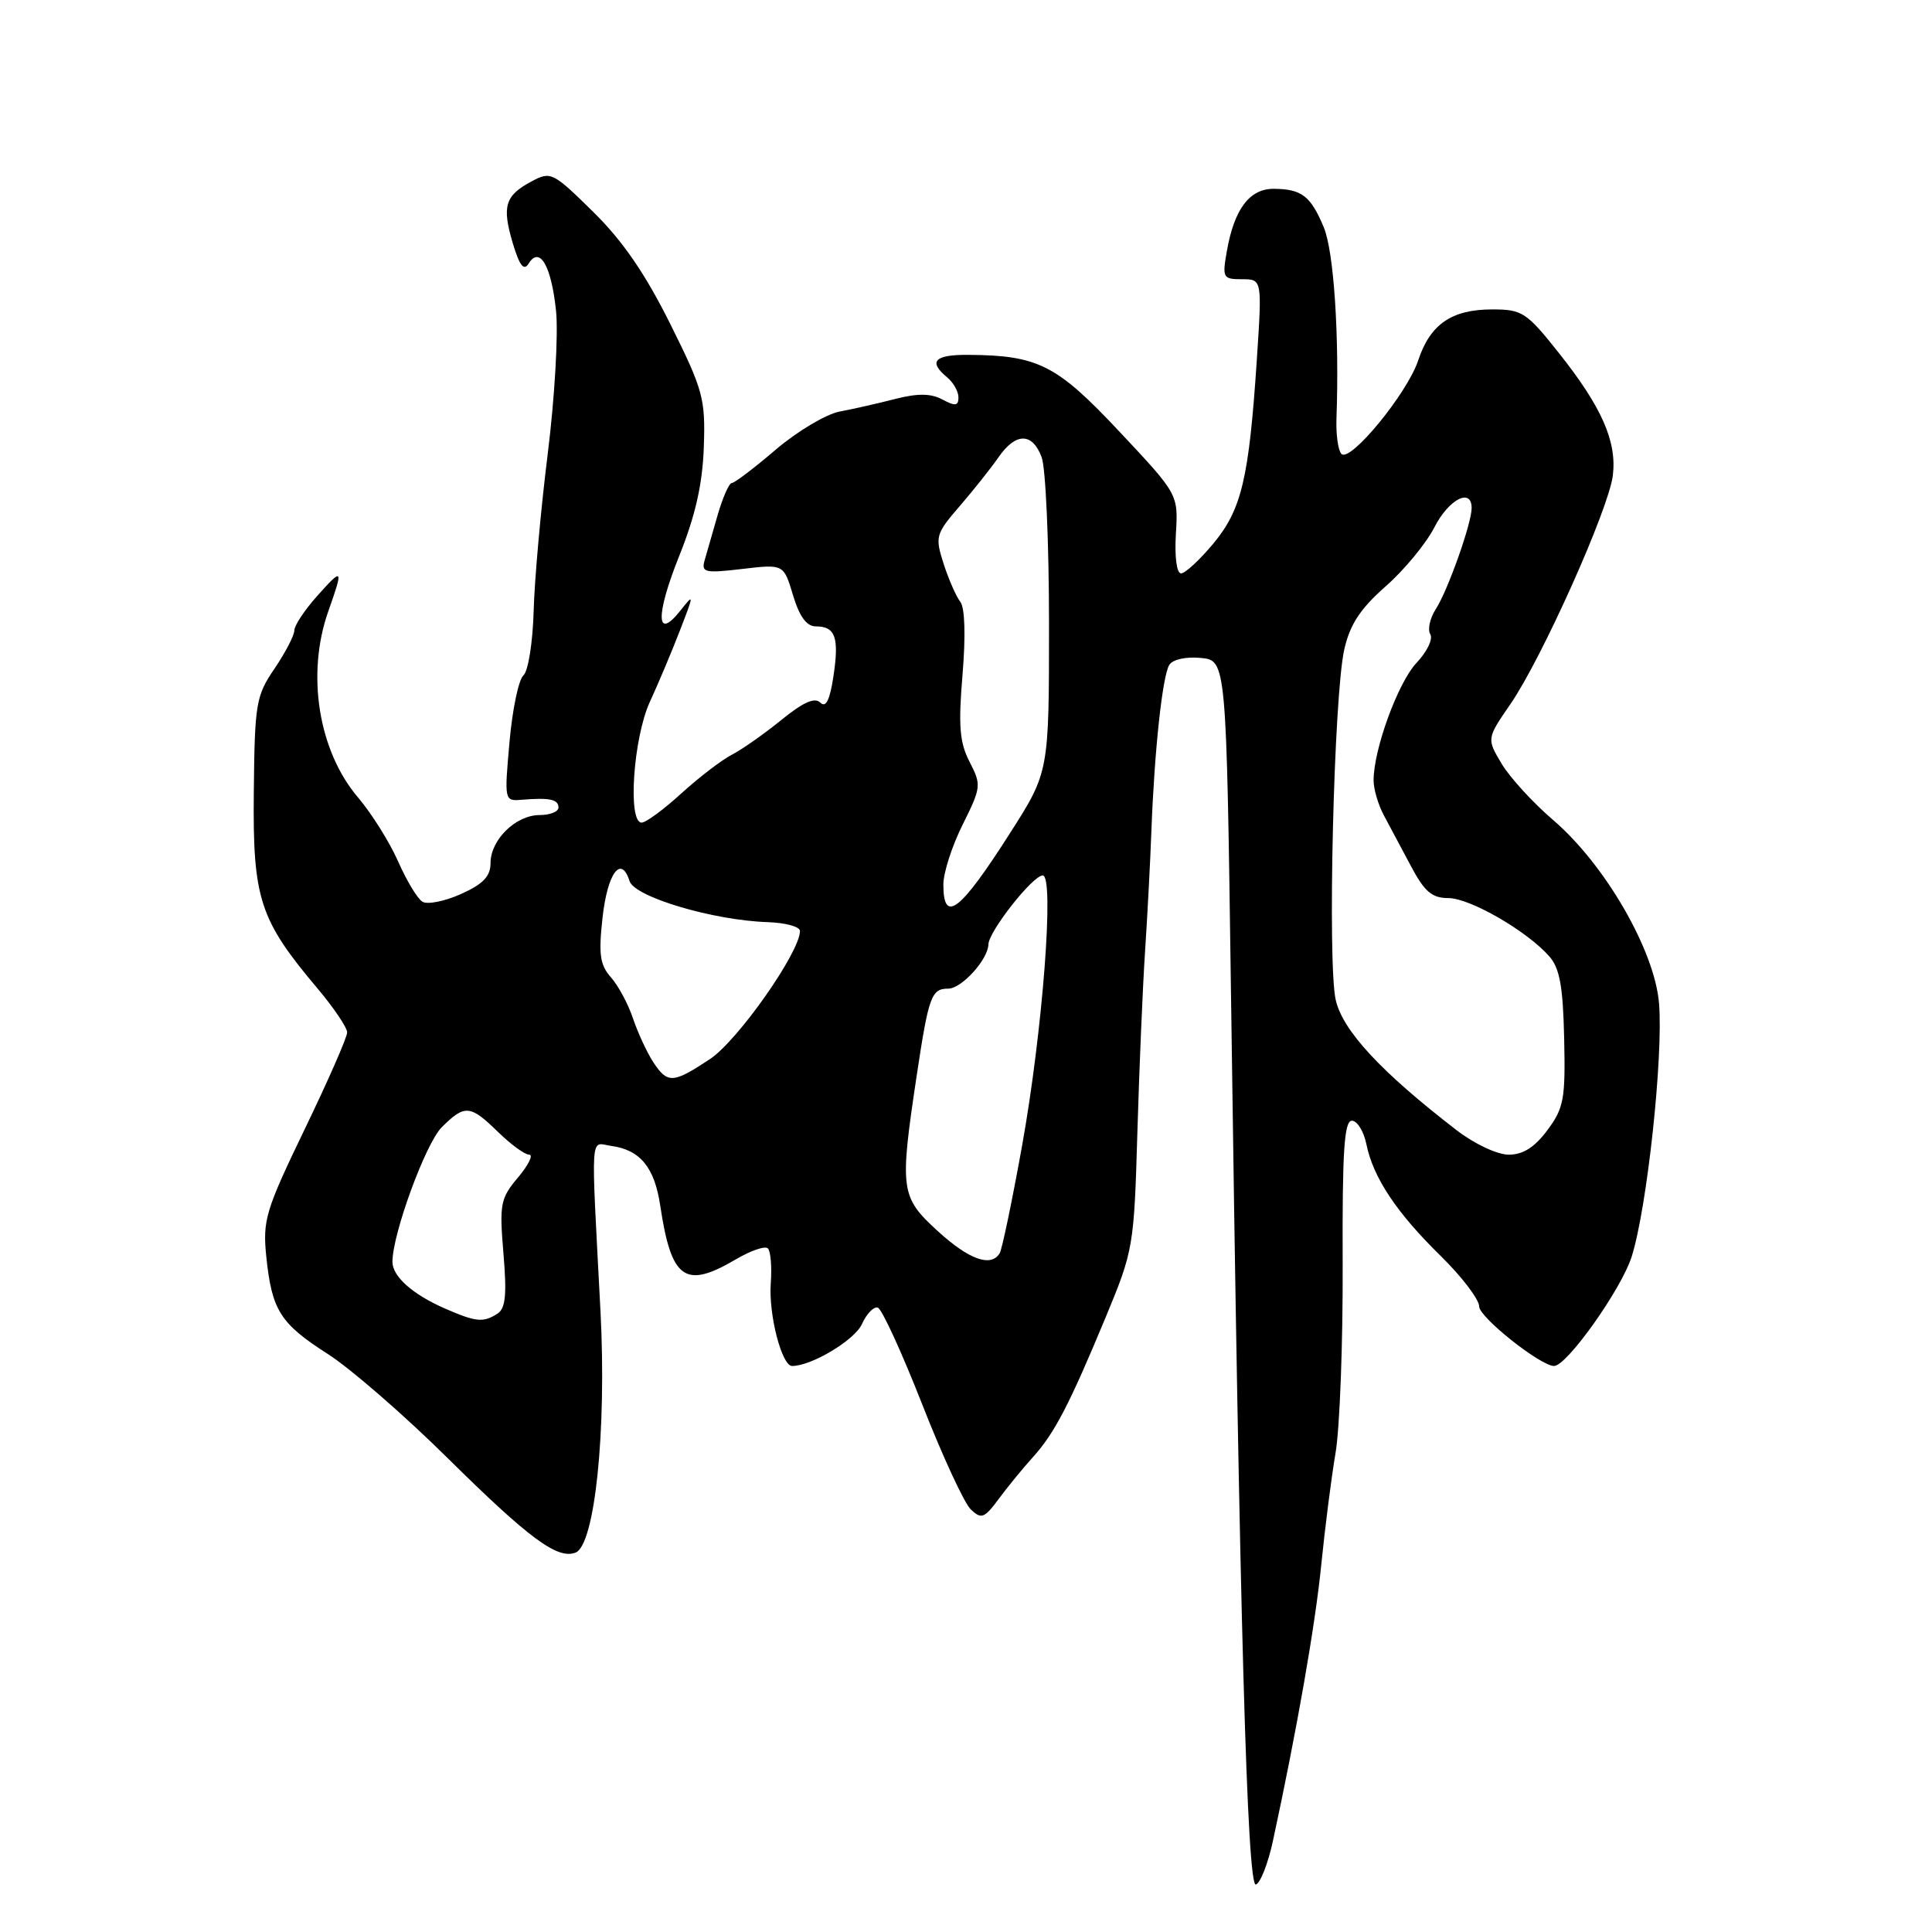 <?xml version="1.0" encoding="UTF-8" standalone="no"?>
<!DOCTYPE svg PUBLIC "-//W3C//DTD SVG 1.1//EN" "http://www.w3.org/Graphics/SVG/1.1/DTD/svg11.dtd" >
<svg xmlns="http://www.w3.org/2000/svg" xmlns:xlink="http://www.w3.org/1999/xlink" version="1.1" viewBox="0 0 256 256">
 <g >
 <path fill="currentColor"
d=" M 168.67 243.93 C 171.86 229.15 174.27 215.39 175.07 207.38 C 175.56 202.49 176.41 195.80 176.97 192.50 C 177.53 189.20 177.95 177.95 177.91 167.50 C 177.85 152.60 178.11 148.50 179.13 148.50 C 179.84 148.50 180.71 149.91 181.06 151.64 C 181.96 156.05 185.05 160.69 190.94 166.46 C 193.72 169.19 196.00 172.19 196.00 173.12 C 196.00 174.54 204.13 181.00 205.92 181.00 C 207.62 181.00 214.85 170.81 216.21 166.50 C 218.25 160.04 220.41 139.96 219.83 132.94 C 219.25 125.92 212.67 114.54 205.80 108.66 C 203.13 106.37 200.05 103.01 198.97 101.19 C 196.99 97.87 196.99 97.87 200.15 93.28 C 204.31 87.23 213.17 67.45 213.71 63.00 C 214.26 58.50 212.24 53.92 206.54 46.75 C 202.26 41.36 201.70 41.00 197.71 41.00 C 192.35 41.00 189.50 42.97 187.92 47.75 C 186.48 52.11 178.92 61.32 177.75 60.15 C 177.31 59.71 177.01 57.59 177.09 55.43 C 177.48 44.40 176.74 33.30 175.40 30.10 C 173.67 25.96 172.47 25.04 168.77 25.02 C 165.58 25.00 163.54 27.71 162.57 33.25 C 161.94 36.81 162.04 37.00 164.57 37.00 C 167.24 37.00 167.24 37.00 166.53 47.75 C 165.49 63.44 164.52 67.51 160.77 72.03 C 158.97 74.19 157.05 75.97 156.50 75.98 C 155.92 75.99 155.63 73.80 155.81 70.75 C 156.13 65.50 156.13 65.50 148.31 57.17 C 139.99 48.31 137.56 47.08 128.25 47.02 C 123.81 47.00 122.97 47.90 125.50 50.00 C 126.33 50.68 127.00 51.88 127.00 52.66 C 127.00 53.79 126.57 53.84 124.88 52.94 C 123.35 52.12 121.63 52.10 118.63 52.86 C 116.36 53.45 113.03 54.20 111.23 54.54 C 109.44 54.89 105.64 57.15 102.79 59.58 C 99.95 62.01 97.33 64.00 96.97 64.00 C 96.61 64.00 95.77 65.91 95.09 68.25 C 94.42 70.59 93.64 73.30 93.36 74.27 C 92.91 75.86 93.41 75.97 98.35 75.39 C 103.84 74.74 103.84 74.74 105.08 78.87 C 105.93 81.70 106.88 83.00 108.10 83.00 C 110.69 83.00 111.21 84.44 110.44 89.58 C 109.96 92.78 109.43 93.83 108.70 93.10 C 107.96 92.36 106.42 93.05 103.57 95.37 C 101.33 97.19 98.38 99.27 97.00 99.99 C 95.62 100.70 92.60 103.02 90.27 105.14 C 87.95 107.26 85.58 109.00 85.02 109.00 C 83.15 109.00 83.91 97.79 86.11 93.00 C 87.25 90.53 89.05 86.25 90.11 83.50 C 91.97 78.69 91.98 78.59 90.17 80.89 C 86.91 85.01 86.84 81.55 90.01 73.64 C 92.16 68.27 93.09 64.12 93.26 59.22 C 93.48 52.81 93.18 51.70 88.81 42.92 C 85.50 36.27 82.50 31.90 78.59 28.06 C 73.24 22.80 72.98 22.67 70.41 24.05 C 66.91 25.92 66.49 27.34 67.95 32.24 C 68.85 35.22 69.41 35.95 70.05 34.92 C 71.52 32.55 73.06 35.23 73.68 41.21 C 73.99 44.24 73.50 52.74 72.58 60.11 C 71.66 67.47 70.82 76.88 70.71 81.00 C 70.59 85.15 69.99 88.95 69.35 89.50 C 68.72 90.05 67.89 94.03 67.51 98.33 C 66.82 106.12 66.83 106.17 69.16 105.97 C 72.82 105.67 74.00 105.92 74.00 107.00 C 74.00 107.55 72.88 108.00 71.50 108.00 C 68.35 108.00 65.00 111.27 65.00 114.35 C 65.00 116.11 64.03 117.14 61.09 118.46 C 58.93 119.43 56.63 119.89 55.97 119.48 C 55.31 119.08 53.86 116.66 52.74 114.12 C 51.62 111.58 49.24 107.79 47.46 105.69 C 42.19 99.52 40.56 89.33 43.50 81.00 C 45.53 75.25 45.45 75.14 42.00 79.00 C 40.35 80.85 39.00 82.89 39.00 83.54 C 39.00 84.19 37.82 86.46 36.38 88.59 C 33.91 92.21 33.75 93.21 33.63 104.98 C 33.48 119.09 34.38 121.85 42.05 130.95 C 44.22 133.52 46.00 136.16 46.00 136.80 C 46.00 137.44 43.47 143.22 40.37 149.63 C 35.17 160.42 34.79 161.68 35.29 166.56 C 36.03 173.65 37.13 175.38 43.48 179.44 C 46.46 181.35 53.60 187.55 59.34 193.23 C 70.13 203.89 73.87 206.65 76.26 205.73 C 78.82 204.75 80.39 189.60 79.57 173.79 C 78.29 149.23 78.15 151.45 81.00 151.84 C 84.83 152.37 86.72 154.67 87.48 159.72 C 88.95 169.55 90.76 170.84 97.49 166.88 C 99.47 165.71 101.39 165.05 101.75 165.42 C 102.12 165.79 102.29 167.87 102.13 170.05 C 101.83 174.20 103.59 181.00 104.96 181.00 C 107.53 181.00 113.24 177.58 114.21 175.45 C 114.83 174.07 115.78 173.09 116.32 173.27 C 116.86 173.45 119.49 179.20 122.18 186.04 C 124.86 192.89 127.76 199.16 128.62 199.99 C 130.03 201.34 130.42 201.20 132.35 198.60 C 133.53 197.00 135.56 194.52 136.85 193.10 C 139.72 189.93 141.68 186.17 146.53 174.49 C 150.18 165.70 150.27 165.16 150.71 150.00 C 150.96 141.47 151.42 130.68 151.73 126.00 C 152.04 121.33 152.42 114.12 152.57 110.00 C 152.97 99.41 154.03 89.56 154.94 88.10 C 155.38 87.38 157.15 86.99 159.10 87.18 C 162.50 87.50 162.50 87.50 163.11 131.50 C 164.25 214.32 165.25 250.08 166.41 249.71 C 167.01 249.51 168.03 246.91 168.67 243.93 Z  M 59.03 173.42 C 54.71 171.54 52.00 169.15 52.00 167.20 C 52.00 163.50 56.39 151.52 58.53 149.37 C 61.59 146.32 62.30 146.38 66.00 150.00 C 67.69 151.65 69.54 153.00 70.12 153.00 C 70.70 153.00 70.04 154.35 68.65 156.01 C 66.30 158.79 66.16 159.53 66.71 166.10 C 67.17 171.59 66.99 173.39 65.90 174.08 C 64.02 175.27 63.10 175.18 59.03 173.42 Z  M 124.25 163.12 C 119.32 158.61 119.19 157.69 121.45 142.64 C 123.05 131.98 123.41 131.00 125.65 131.00 C 127.42 131.00 130.92 127.14 130.97 125.14 C 131.01 123.41 136.85 116.00 138.17 116.00 C 139.74 116.00 138.15 136.70 135.43 151.82 C 134.11 159.14 132.78 165.55 132.46 166.07 C 131.30 167.95 128.40 166.91 124.25 163.12 Z  M 193.00 149.75 C 182.98 142.03 177.92 136.57 176.99 132.50 C 175.88 127.60 176.74 92.19 178.12 86.07 C 178.87 82.75 180.23 80.67 183.60 77.70 C 186.07 75.53 188.97 72.01 190.06 69.88 C 191.96 66.15 195.00 64.58 195.00 67.32 C 195.00 69.35 191.85 78.23 190.25 80.71 C 189.47 81.92 189.14 83.42 189.52 84.04 C 189.91 84.66 189.09 86.36 187.70 87.83 C 185.24 90.44 181.99 99.33 182.01 103.43 C 182.01 104.57 182.62 106.62 183.35 108.00 C 184.09 109.38 185.71 112.41 186.95 114.75 C 188.75 118.15 189.74 119.00 191.91 119.00 C 194.77 119.00 202.30 123.34 205.28 126.71 C 206.67 128.28 207.11 130.71 207.26 137.62 C 207.44 145.62 207.22 146.82 205.04 149.75 C 203.35 152.02 201.81 153.00 199.92 153.00 C 198.40 153.00 195.37 151.58 193.00 149.75 Z  M 86.54 140.71 C 85.72 139.44 84.52 136.86 83.88 134.96 C 83.24 133.05 81.93 130.60 80.95 129.50 C 79.49 127.85 79.30 126.45 79.84 121.58 C 80.50 115.67 82.30 113.23 83.42 116.75 C 84.09 118.86 94.54 121.96 101.75 122.19 C 104.09 122.27 106.00 122.79 106.00 123.36 C 106.00 126.16 97.76 137.89 94.08 140.33 C 89.16 143.59 88.45 143.62 86.54 140.71 Z  M 125.00 117.20 C 125.00 115.65 126.15 112.08 127.56 109.26 C 130.02 104.32 130.05 104.00 128.48 100.96 C 127.15 98.38 126.97 96.20 127.54 89.39 C 127.97 84.25 127.85 80.51 127.25 79.75 C 126.71 79.06 125.71 76.80 125.04 74.72 C 123.88 71.10 123.97 70.77 127.16 67.07 C 129.00 64.94 131.31 62.03 132.30 60.60 C 134.58 57.30 136.78 57.28 138.02 60.57 C 138.56 61.98 139.00 71.94 139.00 82.72 C 139.00 102.30 139.00 102.30 133.83 110.40 C 127.20 120.79 125.00 122.49 125.00 117.20 Z "/>
</g>
</svg>